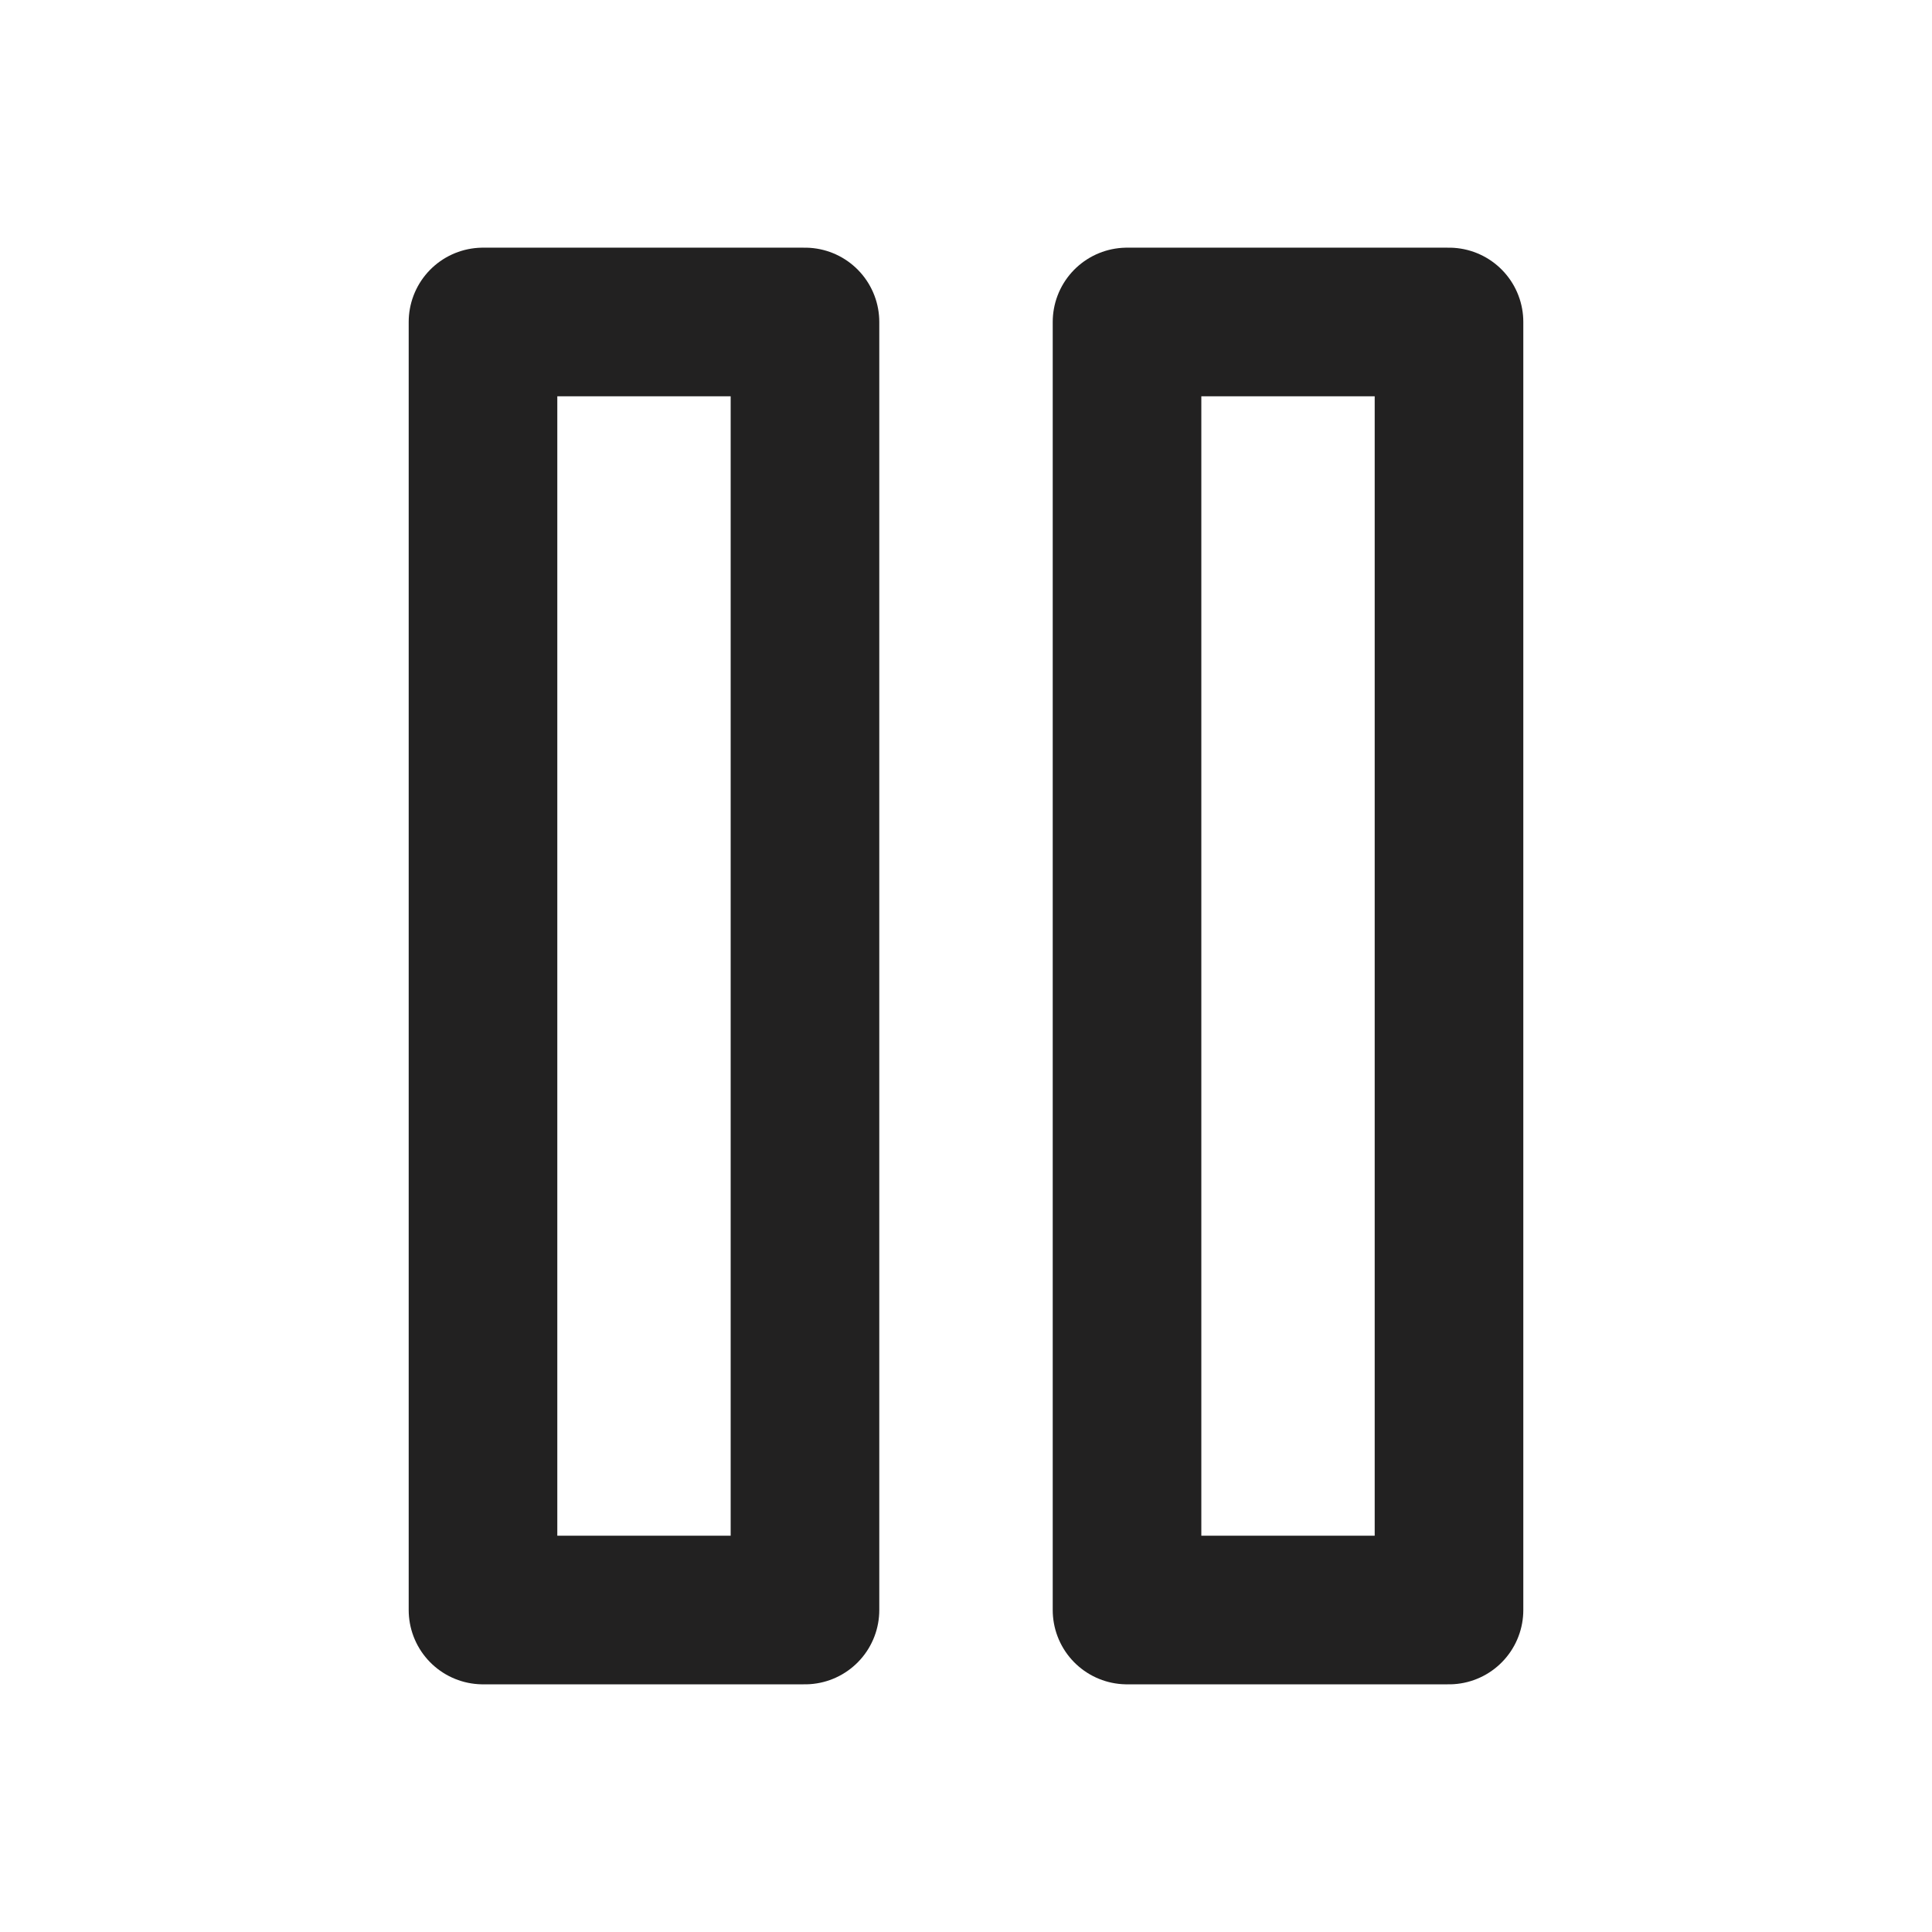 <svg width="26" height="26" viewBox="0 0 26 26" fill="none" xmlns="http://www.w3.org/2000/svg">
<path d="M10.833 4.333H6.5V21.667H10.833V4.333Z" stroke="#222121" stroke-width="2" stroke-linecap="round" stroke-linejoin="round"/>
<path d="M19.5 4.333H15.167V21.667H19.5V4.333Z" stroke="#222121" stroke-width="2" stroke-linecap="round" stroke-linejoin="round"/>
</svg>
